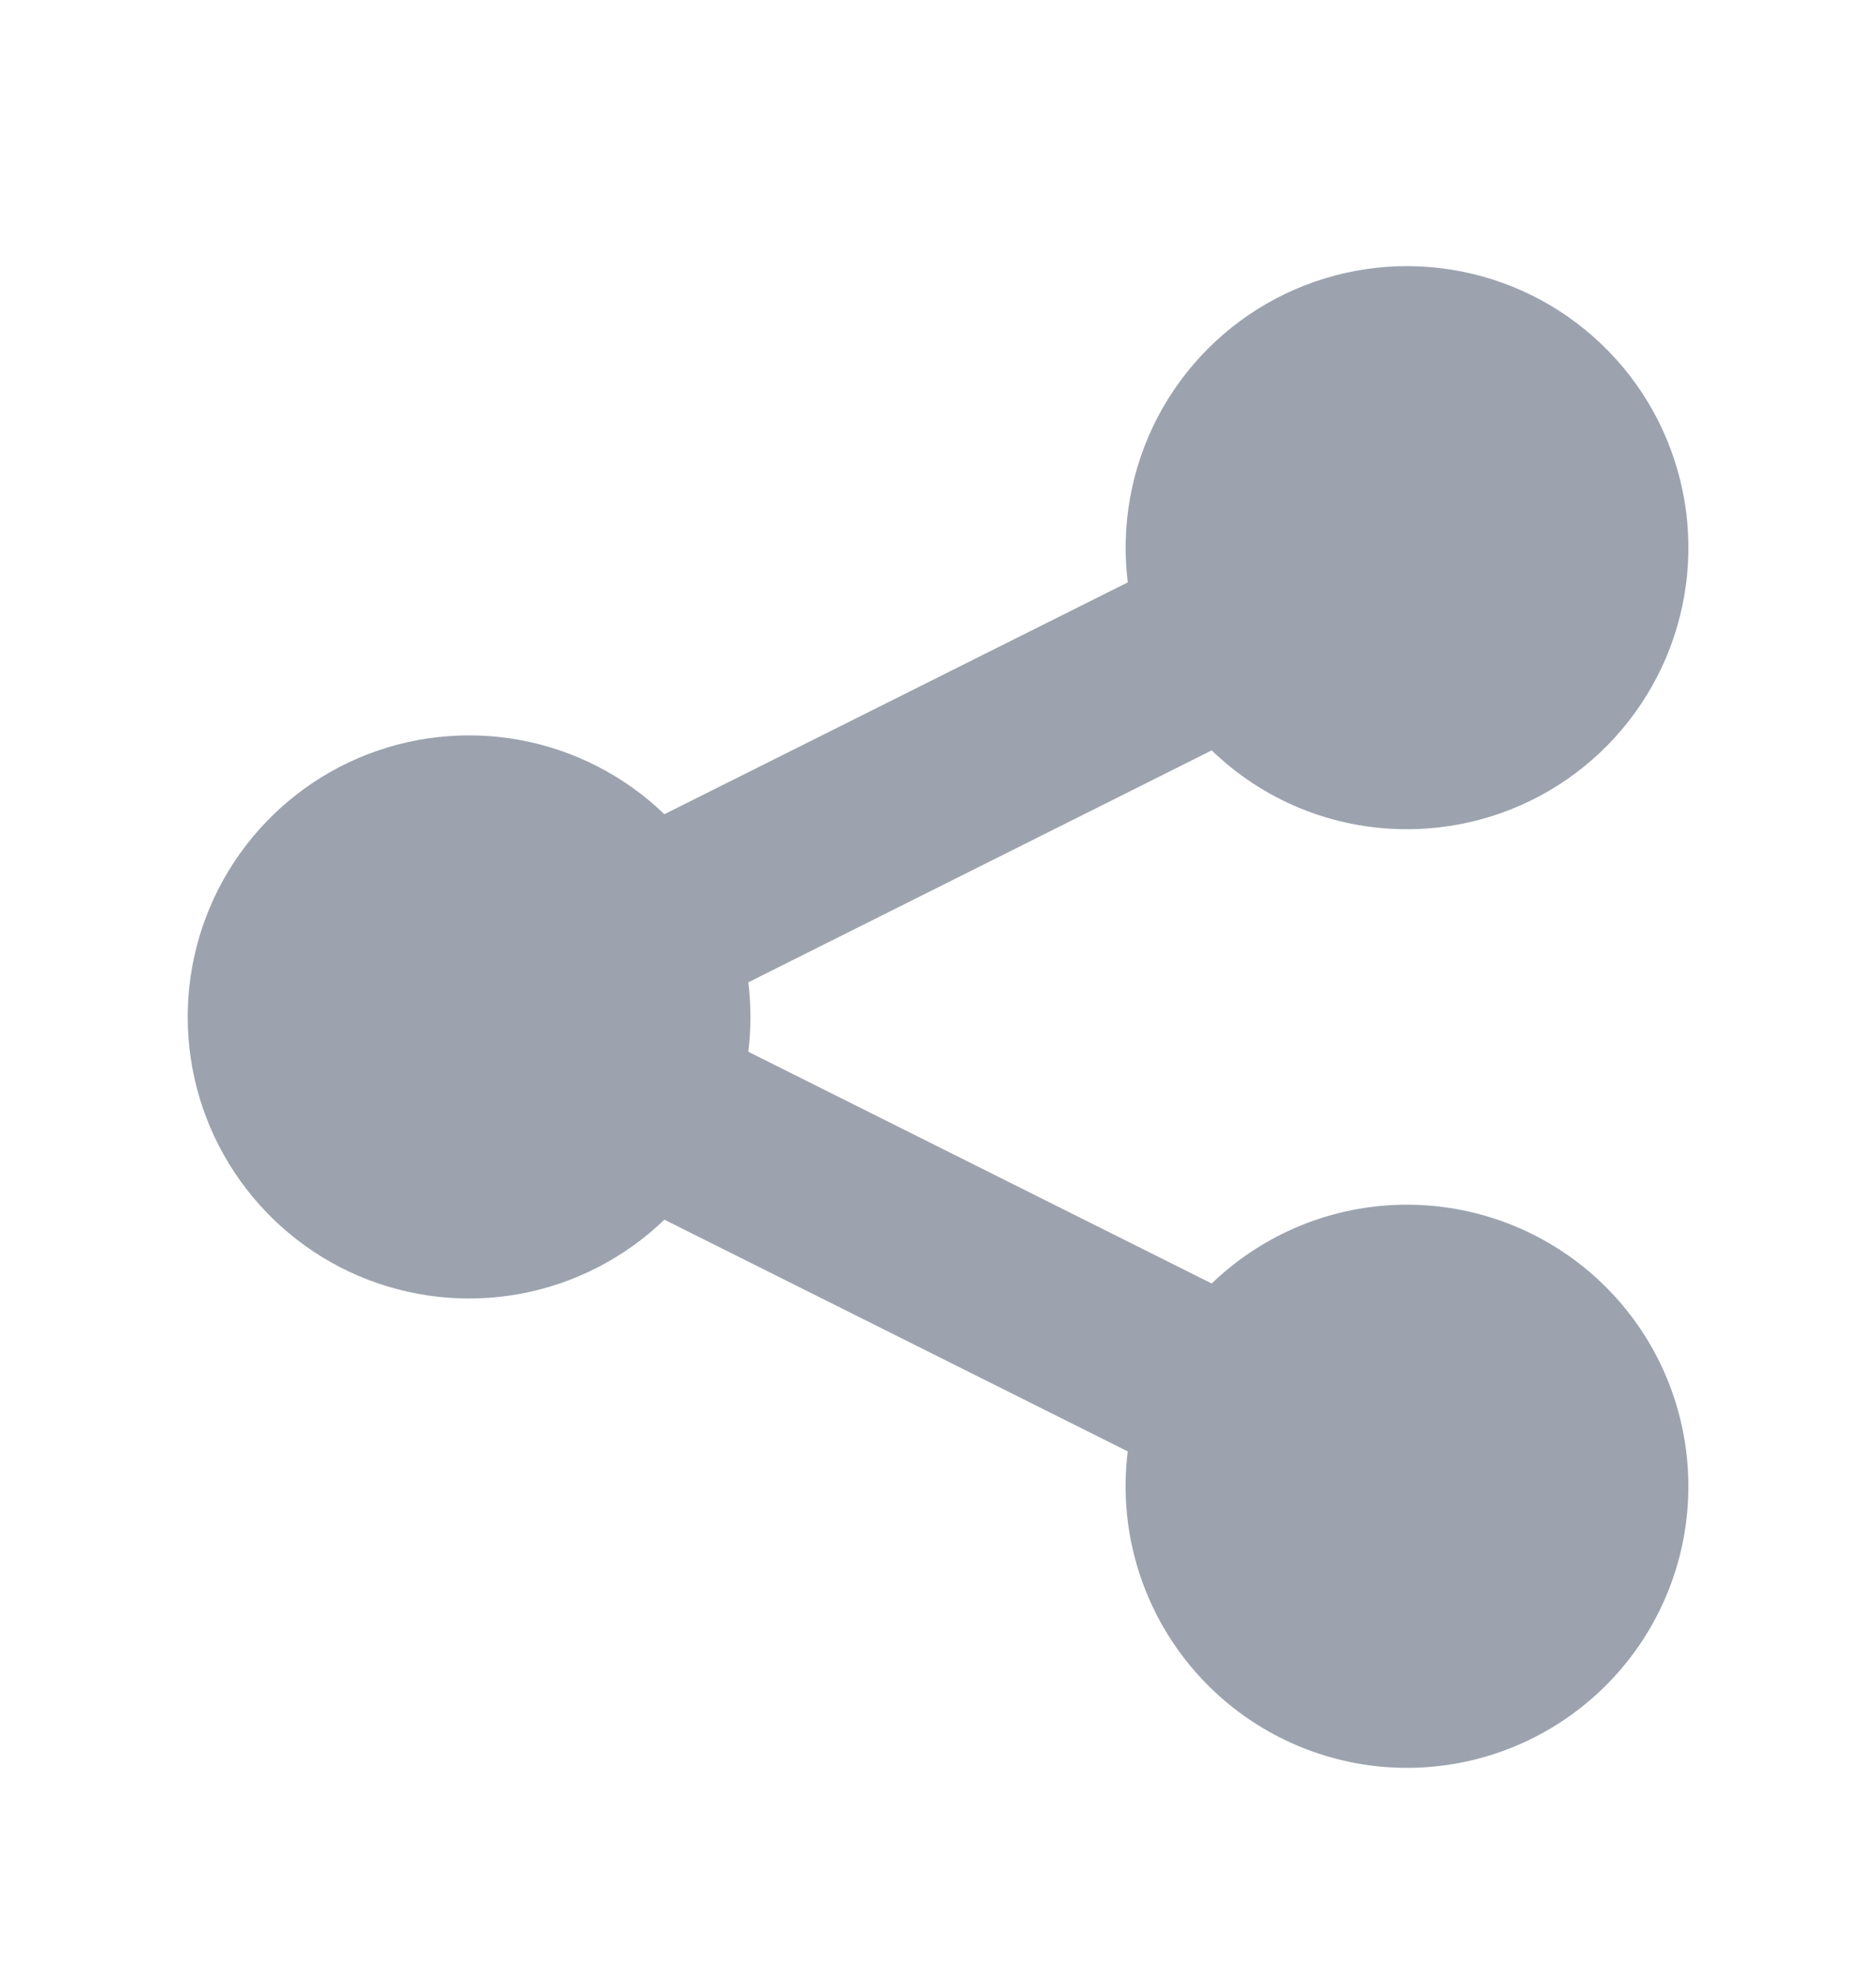 <svg width="20" height="21" viewBox="0 0 20 21" fill="none" xmlns="http://www.w3.org/2000/svg">
<g id="share">
<path id="Vector" d="M15 8.835C15.609 8.835 16.204 8.65 16.705 8.304C17.206 7.958 17.59 7.467 17.806 6.897C18.021 6.328 18.059 5.706 17.912 5.114C17.766 4.523 17.443 3.99 16.986 3.587C16.53 3.184 15.961 2.929 15.357 2.857C14.752 2.784 14.139 2.898 13.6 3.182C13.062 3.466 12.622 3.908 12.34 4.448C12.059 4.988 11.948 5.601 12.023 6.205L7.083 8.675C6.659 8.267 6.125 7.992 5.546 7.885C4.967 7.778 4.369 7.844 3.827 8.074C3.286 8.304 2.824 8.689 2.499 9.18C2.174 9.671 2.001 10.246 2.001 10.835C2.001 11.424 2.174 11.999 2.499 12.49C2.824 12.981 3.286 13.366 3.827 13.596C4.369 13.826 4.967 13.892 5.546 13.785C6.125 13.678 6.659 13.403 7.083 12.995L12.023 15.464C11.935 16.167 12.099 16.877 12.485 17.471C12.871 18.064 13.454 18.502 14.131 18.707C14.808 18.912 15.536 18.871 16.186 18.591C16.836 18.311 17.366 17.811 17.683 17.178C18 16.545 18.082 15.82 17.916 15.132C17.751 14.444 17.347 13.837 16.777 13.418C16.206 12.999 15.507 12.795 14.8 12.842C14.094 12.889 13.428 13.184 12.918 13.675L7.978 11.206C8.008 10.96 8.008 10.711 7.978 10.466L12.918 7.995C13.456 8.515 14.19 8.835 15 8.835Z" fill="#9CA3AF"/>
</g>
</svg>
